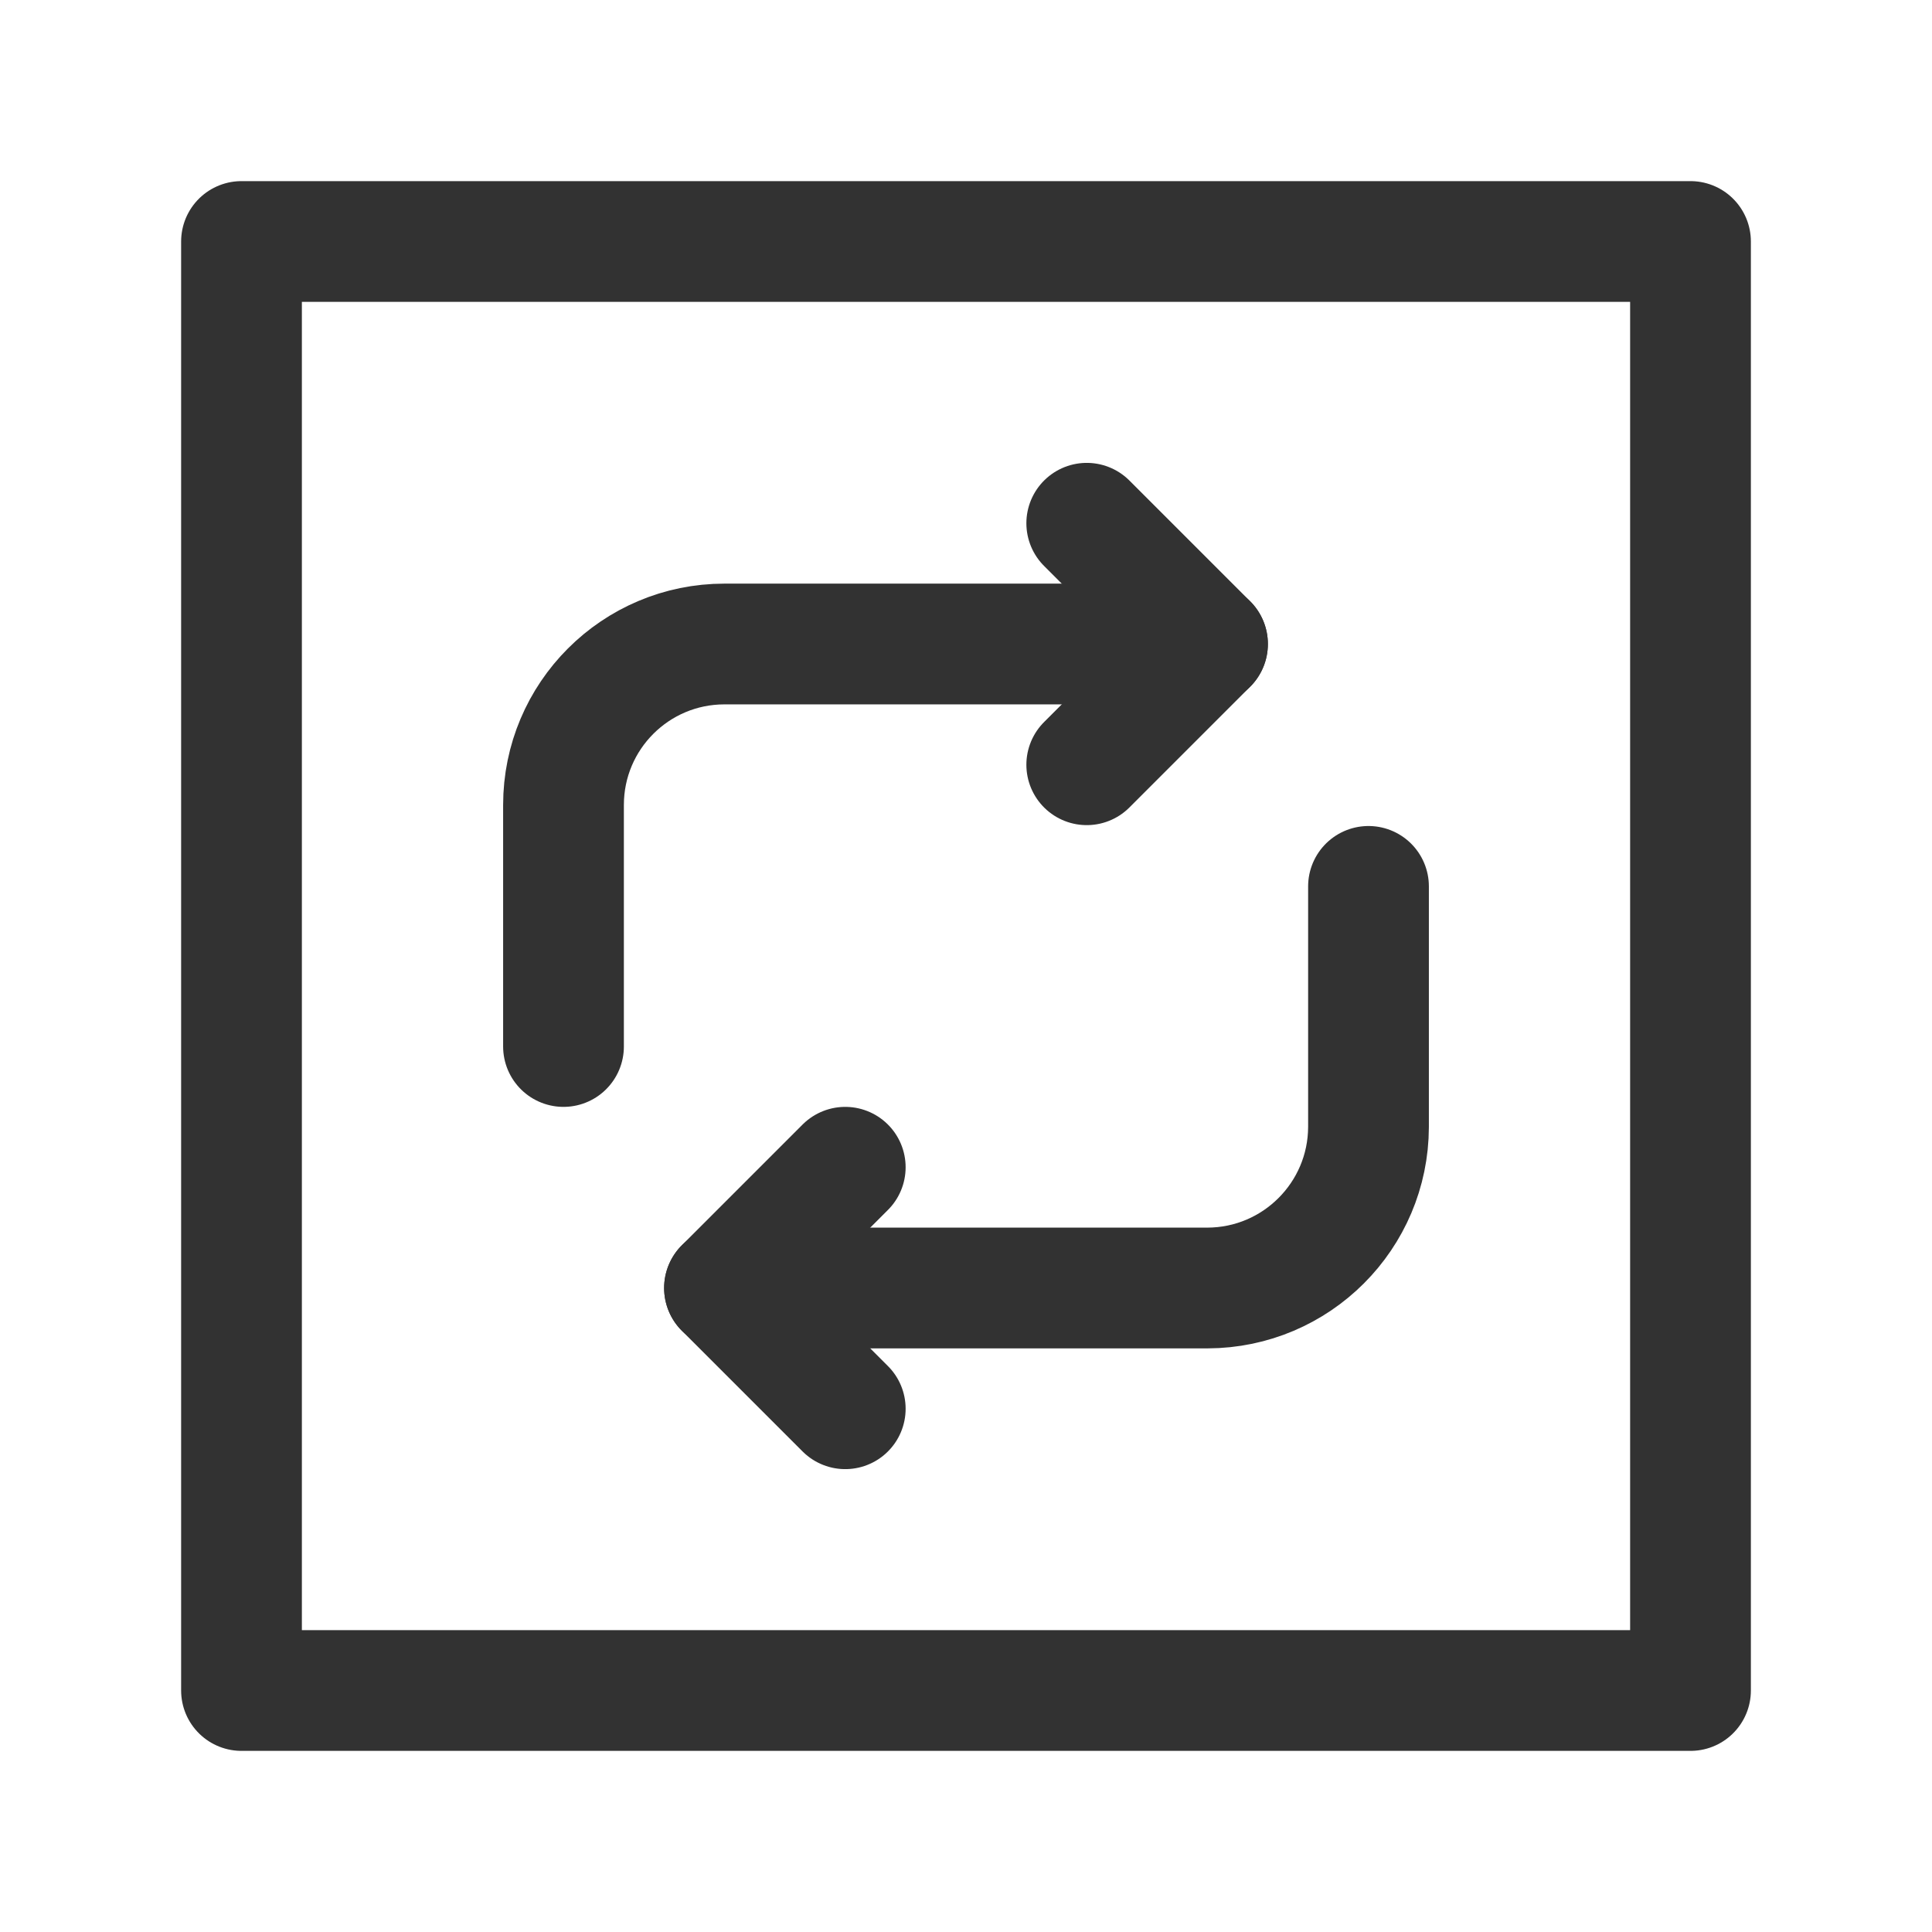 <?xml version="1.0" encoding="UTF-8"?><svg version="1.1" viewBox="0 0 24 24" xmlns="http://www.w3.org/2000/svg" xmlns:xlink="http://www.w3.org/1999/xlink"><g stroke-linecap="round" stroke-width="1.5" stroke="#323232" fill="none" stroke-linejoin="round"><path d="M10.5 14.5l-1.5 1.5 1.5 1.5"></path><path d="M13.5 9.5l1.5-1.5 -1.5-1.5"></path><path d="M7 13v-3l2.30926e-14 3.01992e-07c-1.66785e-07-1.105.895-2 2-2h6"></path></g><g transform="matrix(1 0 0 1 24 24)"><rect width="18" height="18" x="3" y="3" fill="none" rx="2.761" ry="0" stroke="#323232" stroke-linecap="round" stroke-linejoin="round" stroke-width="1.5" transform="matrix(-1 1.22465e-16 -1.22465e-16 -1 0 0)"></rect></g><path d="M17 11.011v2.989l-2.11576e-08 7.08003e-06c-.003 1.103-.897 1.997-2 2h-6" stroke-linecap="round" stroke-width="1.5" stroke="#323232" fill="none" stroke-linejoin="round"></path><rect width="24" height="24" fill="none"></rect></svg>